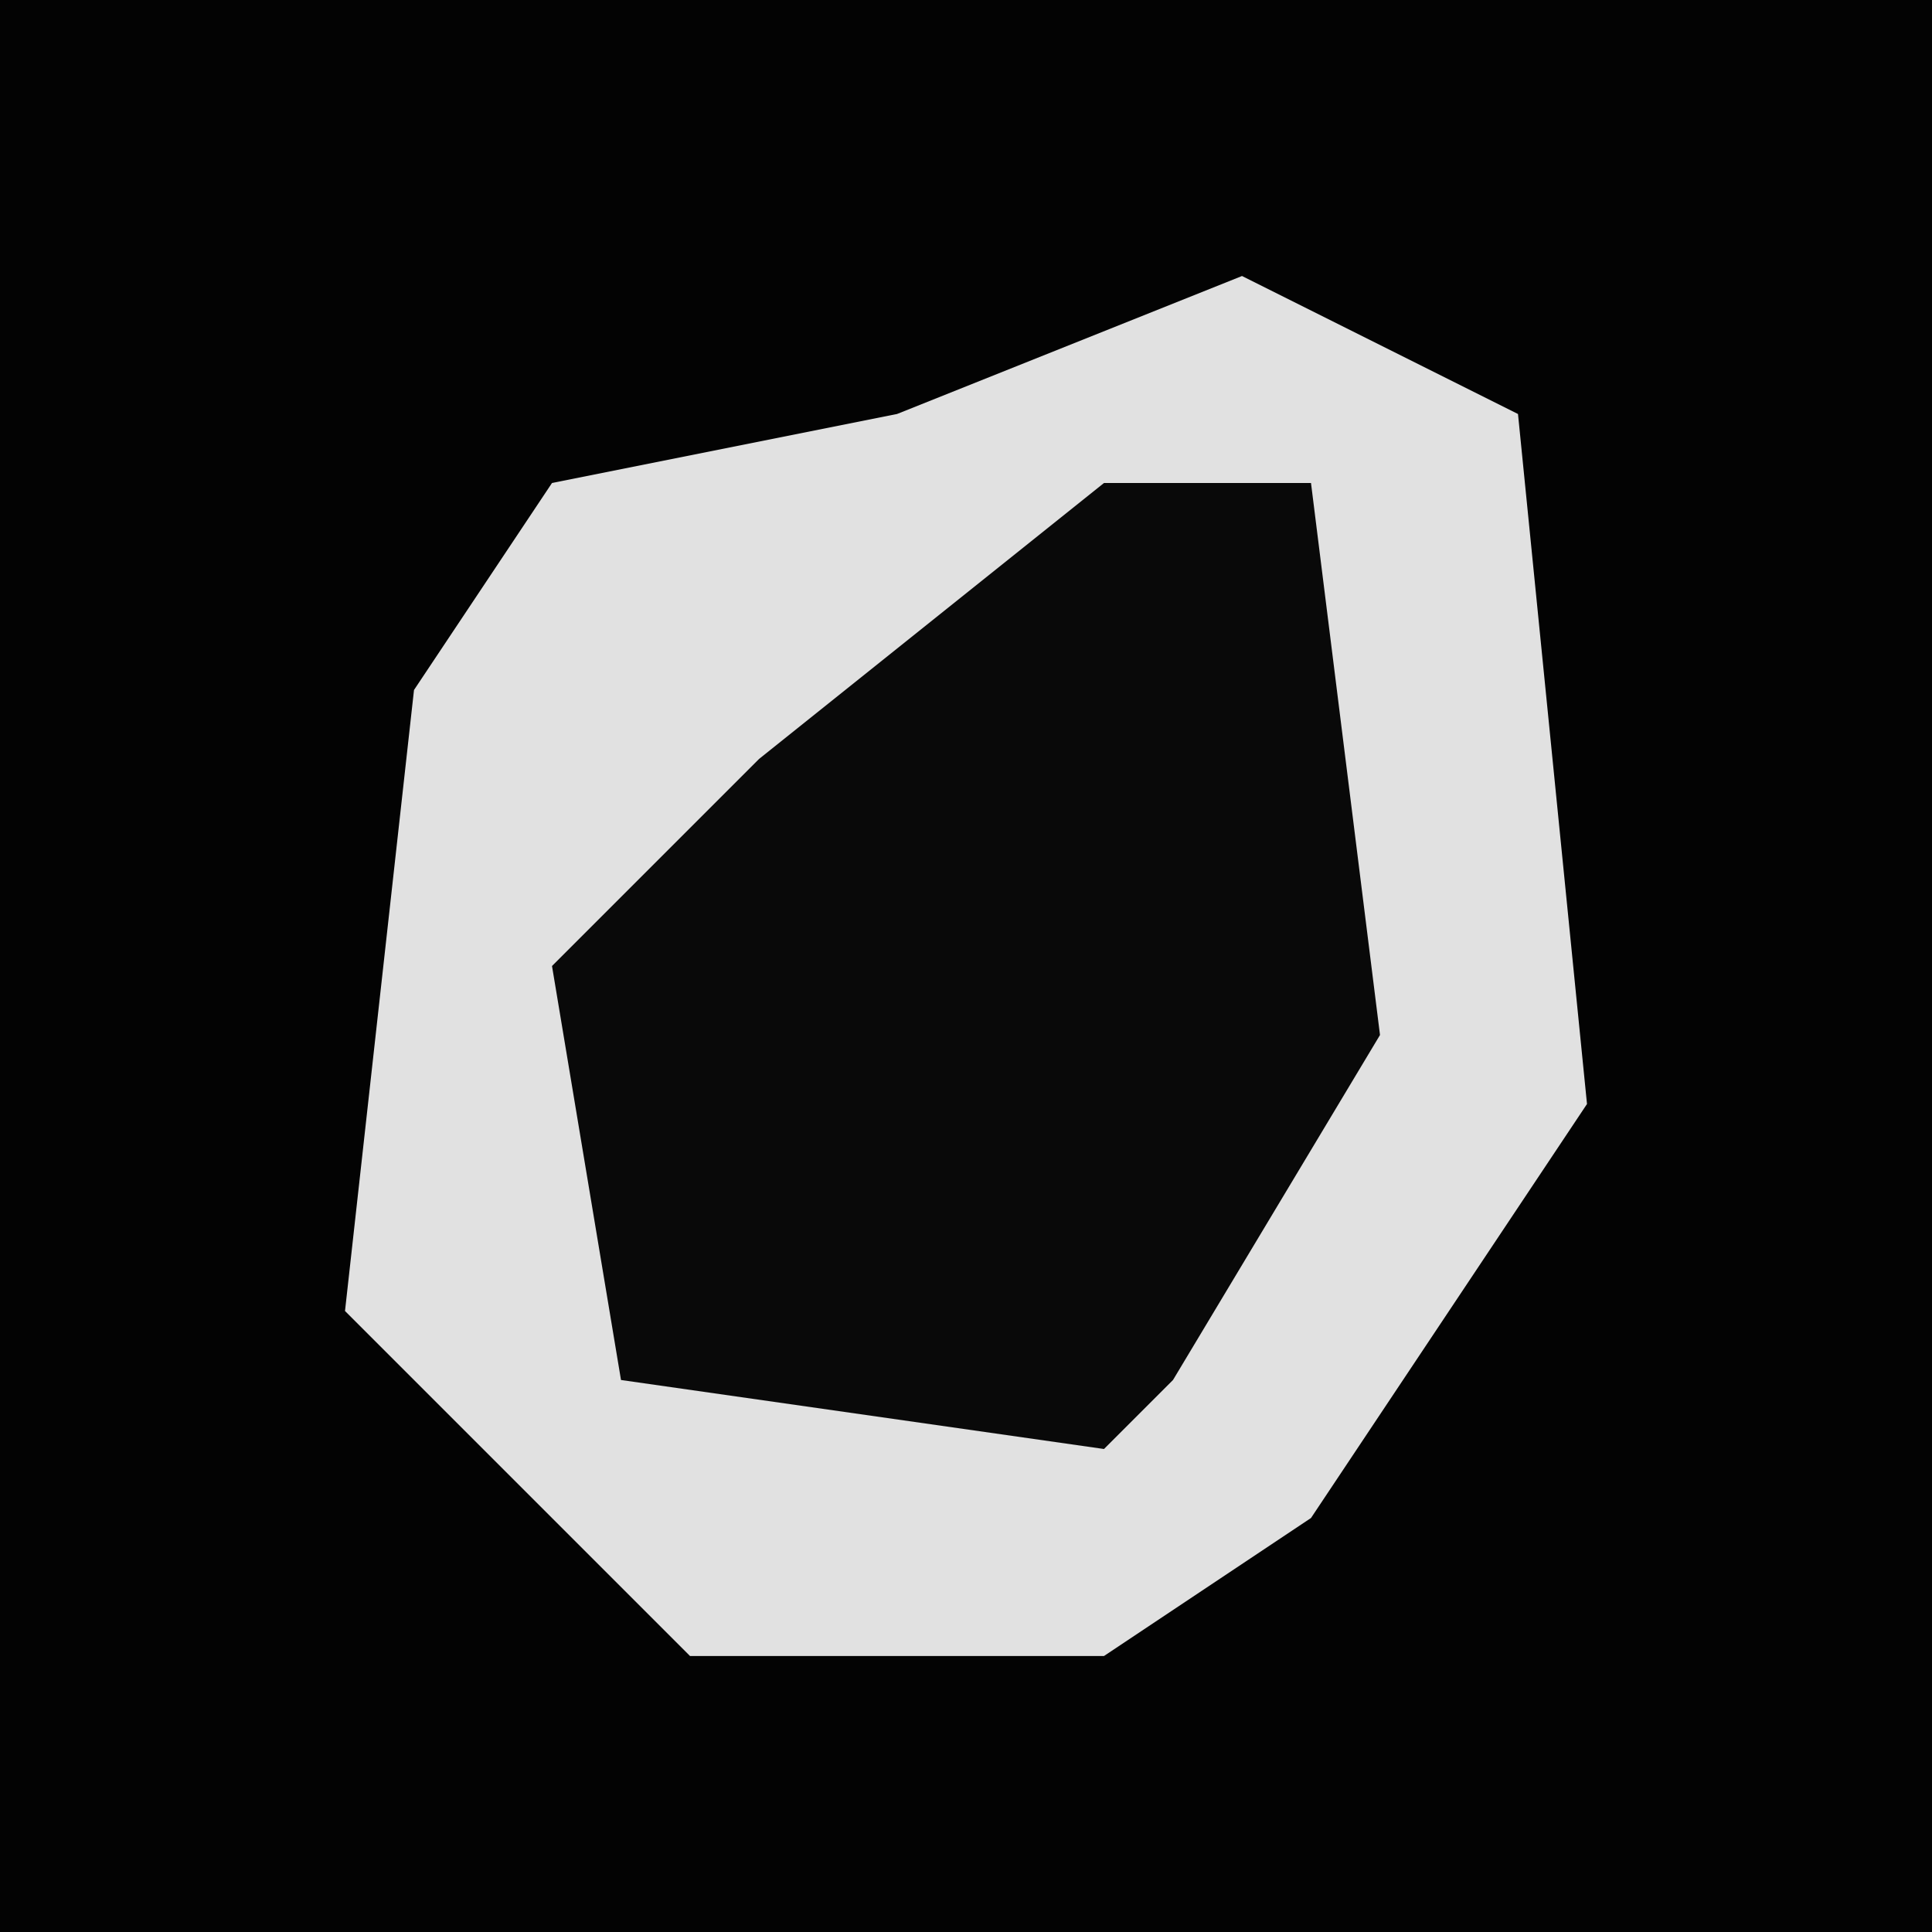 <?xml version="1.0" encoding="UTF-8"?>
<svg version="1.1" xmlns="http://www.w3.org/2000/svg" width="28" height="28">
<path d="M0,0 L28,0 L28,28 L0,28 Z " fill="#030303" transform="translate(0,0)"/>
<path d="M0,0 L4,2 L5,12 L1,18 L-2,20 L-8,20 L-13,15 L-12,6 L-10,3 L-5,2 Z " fill="#E1E1E1" transform="translate(18,4)"/>
<path d="M0,0 L3,0 L4,8 L1,13 L0,14 L-7,13 L-8,7 L-5,4 Z " fill="#090909" transform="translate(16,7)"/>
</svg>
